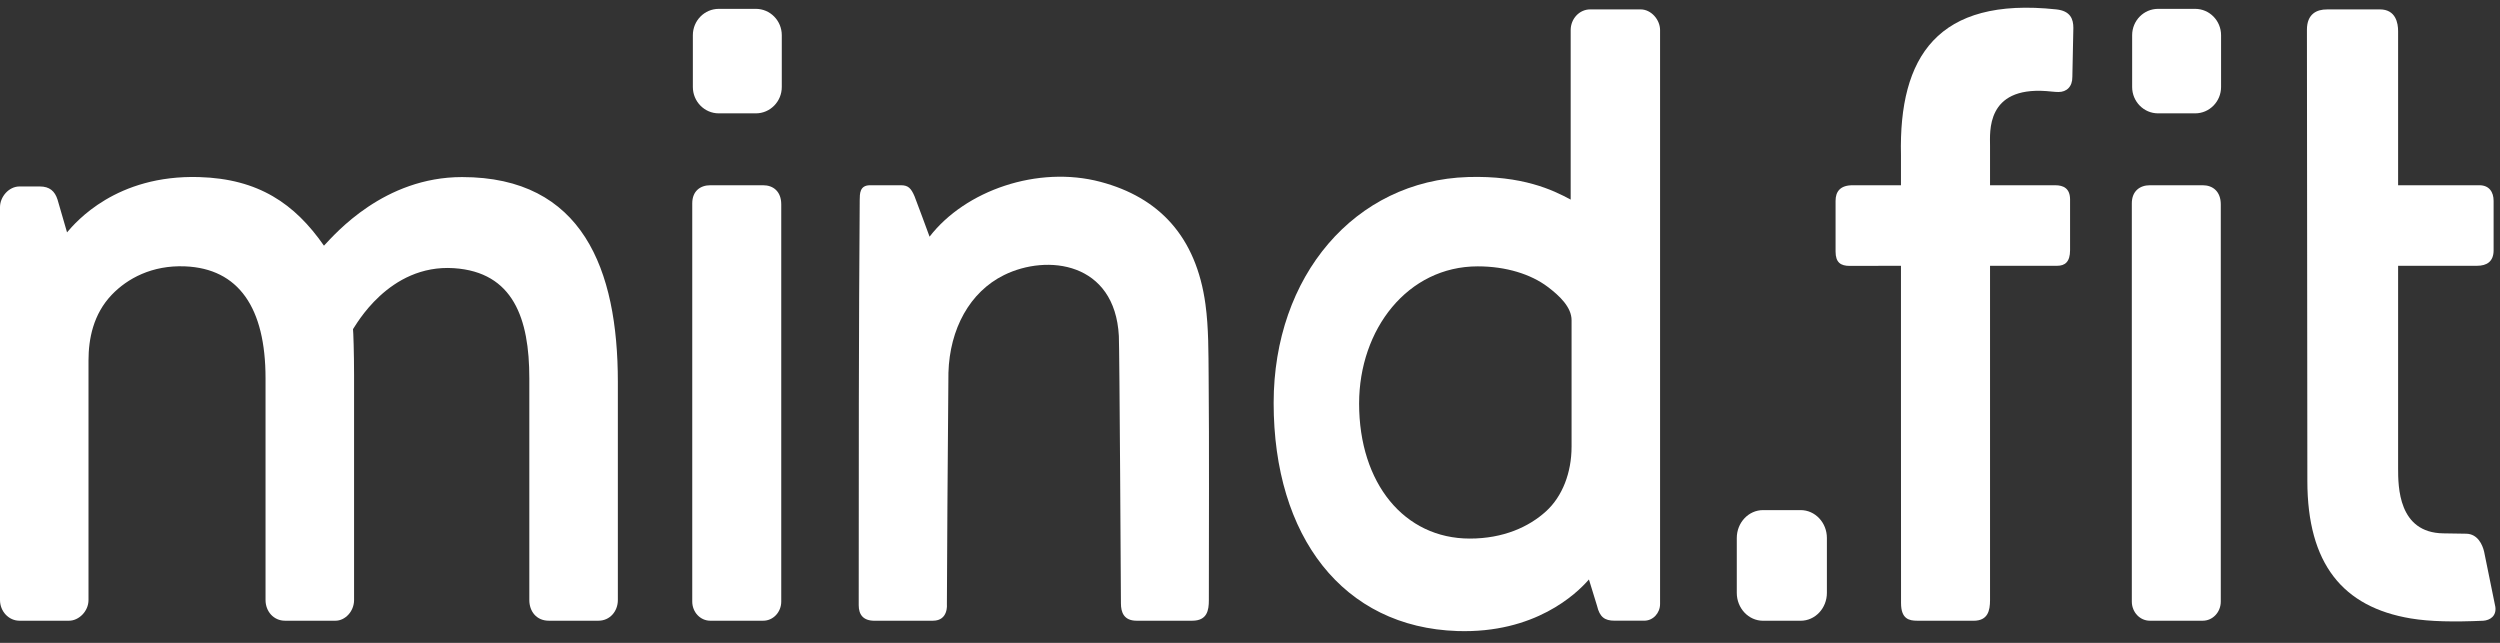 <?xml version="1.0" encoding="UTF-8"?>
<svg width="70px" height="18px" viewBox="0 0 70 18" version="1.1" xmlns="http://www.w3.org/2000/svg" xmlns:xlink="http://www.w3.org/1999/xlink">
    <rect x="0" y="0" width="70" height="18" fill="#333333" stroke="none"/>
    <!-- Generator: Sketch 50.2 (55047) - http://www.bohemiancoding.com/sketch -->
    <title>Mind</title>
    <desc>Created with Sketch.</desc>
    <defs></defs>
    <g id="Page-1" stroke="none" stroke-width="1" fill="none" fill-rule="evenodd">
        <g id="Home-Page" transform="translate(-790, -32)">
            <g id="Group-37" transform="translate(48, 13)">
                <g id="Group" transform="translate(475, 19)">
                    <g id="Mind" transform="translate(267, 0)">
                        <g id="Page-1">
                            <path d="M60.426,3.174 L61.464,3.174 C61.865,3.174 62.19,2.843 62.19,2.436 L62.19,0.986 C62.19,0.578 61.865,0.248 61.464,0.248 L60.426,0.248 C60.025,0.248 59.7,0.578 59.7,0.986 L59.7,2.436 C59.7,2.843 60.025,3.174 60.426,3.174" id="Fill-8" fill="#FFFFFF"></path>
                            <path d="M20.126,3.174 L21.164,3.174 C21.565,3.174 21.89,2.843 21.89,2.436 L21.89,0.986 C21.89,0.578 21.565,0.248 21.164,0.248 L20.126,0.248 C19.725,0.248 19.4,0.578 19.4,0.986 L19.4,2.436 C19.4,2.843 19.725,3.174 20.126,3.174" id="Fill-12" fill="#FFFFFF"></path>
                            <g id="Group-18" transform="translate(0, 4.414)"></g>
                            <g id="Group-16" fill="#FFFFFF">
                                <path d="M57.576,0.263 C54.249,-0.094 53.164,1.594 53.227,4.342 L53.227,5.187 C53.204,5.187 51.933,5.187 51.873,5.187 C51.527,5.187 51.396,5.363 51.396,5.624 L51.396,7.043 C51.396,7.349 51.538,7.445 51.791,7.445 C51.926,7.445 53.227,7.442 53.227,7.442 C53.227,8.733 53.226,10.126 53.227,11.343 C53.227,13.072 53.229,16.53 53.229,16.886 C53.229,17.332 53.455,17.38 53.681,17.38 C54.006,17.38 54.935,17.381 55.261,17.381 C55.66,17.381 55.721,17.1 55.721,16.803 L55.721,7.442 L57.601,7.442 C57.817,7.442 57.962,7.336 57.962,7.005 L57.962,5.586 C57.962,5.273 57.774,5.187 57.548,5.187 L55.721,5.187 L55.721,4.081 C55.721,3.695 55.603,2.43 57.295,2.55 C57.417,2.558 57.525,2.576 57.64,2.576 C57.863,2.576 58.029,2.43 58.026,2.152 L58.054,0.78 C58.054,0.537 57.975,0.305 57.576,0.263" id="Fill-1"></path>
                                <path d="M64.594,0.833 C64.594,0.388 64.871,0.263 65.154,0.264 C65.48,0.265 66.31,0.263 66.636,0.263 C67.086,0.263 67.147,0.654 67.147,0.87 L67.147,5.187 L69.421,5.187 C69.698,5.186 69.821,5.378 69.821,5.624 L69.821,7.01 C69.821,7.324 69.629,7.442 69.358,7.442 L67.147,7.442 L67.147,13.105 C67.147,13.626 67.151,14.919 68.415,14.934 C68.538,14.935 68.896,14.941 69.055,14.944 C69.378,14.95 69.509,15.255 69.554,15.441 L69.87,16.993 C69.904,17.249 69.722,17.367 69.53,17.381 C69.529,17.381 69.528,17.381 69.527,17.381 C68.712,17.416 68.051,17.407 67.501,17.316 C65.599,16.998 64.606,15.787 64.606,13.464 C64.606,13.464 64.594,1.189 64.594,0.833" id="Fill-4"></path>
                                <path d="M61.678,5.187 L60.195,5.187 C59.917,5.187 59.691,5.351 59.691,5.693 L59.691,16.844 C59.691,17.14 59.917,17.38 60.195,17.38 L61.678,17.38 C61.956,17.38 62.182,17.14 62.182,16.844 L62.182,5.723 C62.182,5.359 61.956,5.187 61.678,5.187" id="Fill-6"></path>
                                <path d="M21.37,5.187 L19.887,5.187 C19.609,5.187 19.383,5.351 19.383,5.693 L19.383,16.844 C19.383,17.14 19.609,17.38 19.887,17.38 L21.37,17.38 C21.649,17.38 21.875,17.14 21.875,16.844 L21.875,5.723 C21.875,5.359 21.649,5.187 21.37,5.187" id="Fill-10"></path>
                                <path d="M49.365,17.381 L50.418,17.381 C50.824,17.381 51.153,17.031 51.153,16.6 L51.153,15.064 C51.153,14.633 50.824,14.283 50.418,14.283 L49.365,14.283 C48.959,14.283 48.63,14.633 48.63,15.064 L48.63,16.6 C48.63,17.031 48.959,17.381 49.365,17.381" id="Fill-14"></path>
                                <path d="M-2.0302107e-05,5.8 C-2.0302107e-05,5.51 0.248,5.221 0.545,5.221 L1.115,5.221 C1.388,5.221 1.536,5.352 1.611,5.589 L1.877,6.506 C2.125,6.216 3.252,4.889 5.577,4.958 C7.237,5.007 8.251,5.701 9.071,6.879 C9.394,6.537 10.756,4.958 12.938,4.958 C16.312,4.958 17.3,7.537 17.3,10.695 L17.3,16.801 C17.3,17.117 17.077,17.38 16.755,17.38 L15.367,17.38 C15.02,17.38 14.821,17.117 14.821,16.801 L14.821,10.59 C14.822,8.921 14.373,7.619 12.711,7.509 C10.878,7.388 9.946,9.141 9.884,9.216 C9.893,9.273 9.914,9.879 9.914,10.51 L9.914,16.801 C9.914,17.117 9.666,17.38 9.394,17.38 L7.981,17.38 C7.659,17.38 7.435,17.117 7.435,16.801 L7.435,10.59 C7.435,8.616 6.682,7.519 5.18,7.458 C4.257,7.42 3.565,7.799 3.131,8.252 C2.61,8.797 2.478,9.49 2.478,10.096 L2.478,16.801 C2.478,17.117 2.206,17.38 1.933,17.38 L0.545,17.38 C0.245,17.38 -2.0302107e-05,17.119 -2.0302107e-05,16.801 L-2.0302107e-05,5.8 Z" id="Fill-16"></path>
                                <path d="M41.154,15.08 C42.097,15.08 42.812,14.752 43.292,14.314 C43.747,13.898 44.004,13.235 44.004,12.506 L44.004,8.966 C44.004,8.61 43.686,8.296 43.336,8.032 C42.864,7.676 42.167,7.458 41.377,7.458 C39.413,7.458 38.055,9.221 38.055,11.3 C38.055,13.532 39.319,15.08 41.154,15.08 M41.104,4.957 C42.622,4.911 43.476,5.316 43.979,5.589 L43.979,0.842 C43.979,0.524 44.224,0.263 44.525,0.263 L45.937,0.263 C46.234,0.263 46.482,0.553 46.482,0.842 L46.482,16.911 C46.482,17.168 46.284,17.379 46.041,17.379 L45.206,17.379 C44.933,17.379 44.791,17.279 44.717,16.963 L44.49,16.225 C44.137,16.632 42.974,17.74 40.807,17.669 C37.603,17.564 35.662,15.023 35.662,11.283 C35.662,7.73 37.933,5.054 41.104,4.957" id="Fill-19"></path>
                                <path d="M24.487,17.381 C24.487,17.381 26.079,17.38 26.121,17.38 C26.562,17.381 26.513,16.916 26.513,16.916 C26.513,16.506 26.538,12.091 26.556,10.436 C26.592,9.212 27.151,8.177 28.113,7.702 C29.323,7.105 31.217,7.334 31.328,9.407 C31.346,9.727 31.386,16.799 31.386,16.895 C31.386,17.141 31.466,17.38 31.825,17.38 C32.099,17.38 33.188,17.38 33.382,17.38 C33.804,17.38 33.848,17.084 33.848,16.806 C33.848,14.822 33.86,12.53 33.842,10.547 C33.836,9.876 33.843,9.184 33.753,8.521 C33.495,6.625 32.454,5.527 30.814,5.092 C29.058,4.626 27.025,5.333 26.028,6.627 C26,6.552 25.648,5.592 25.607,5.496 C25.51,5.27 25.429,5.187 25.227,5.187 L24.361,5.187 C24.067,5.187 24.075,5.43 24.072,5.597 C24.044,9.164 24.044,13.377 24.044,16.945 C24.044,17.21 24.169,17.381 24.487,17.381" id="Fill-21"></path>
                            </g>
                        </g>
                    </g>
                </g>
            </g>
        </g>
    </g>
</svg>